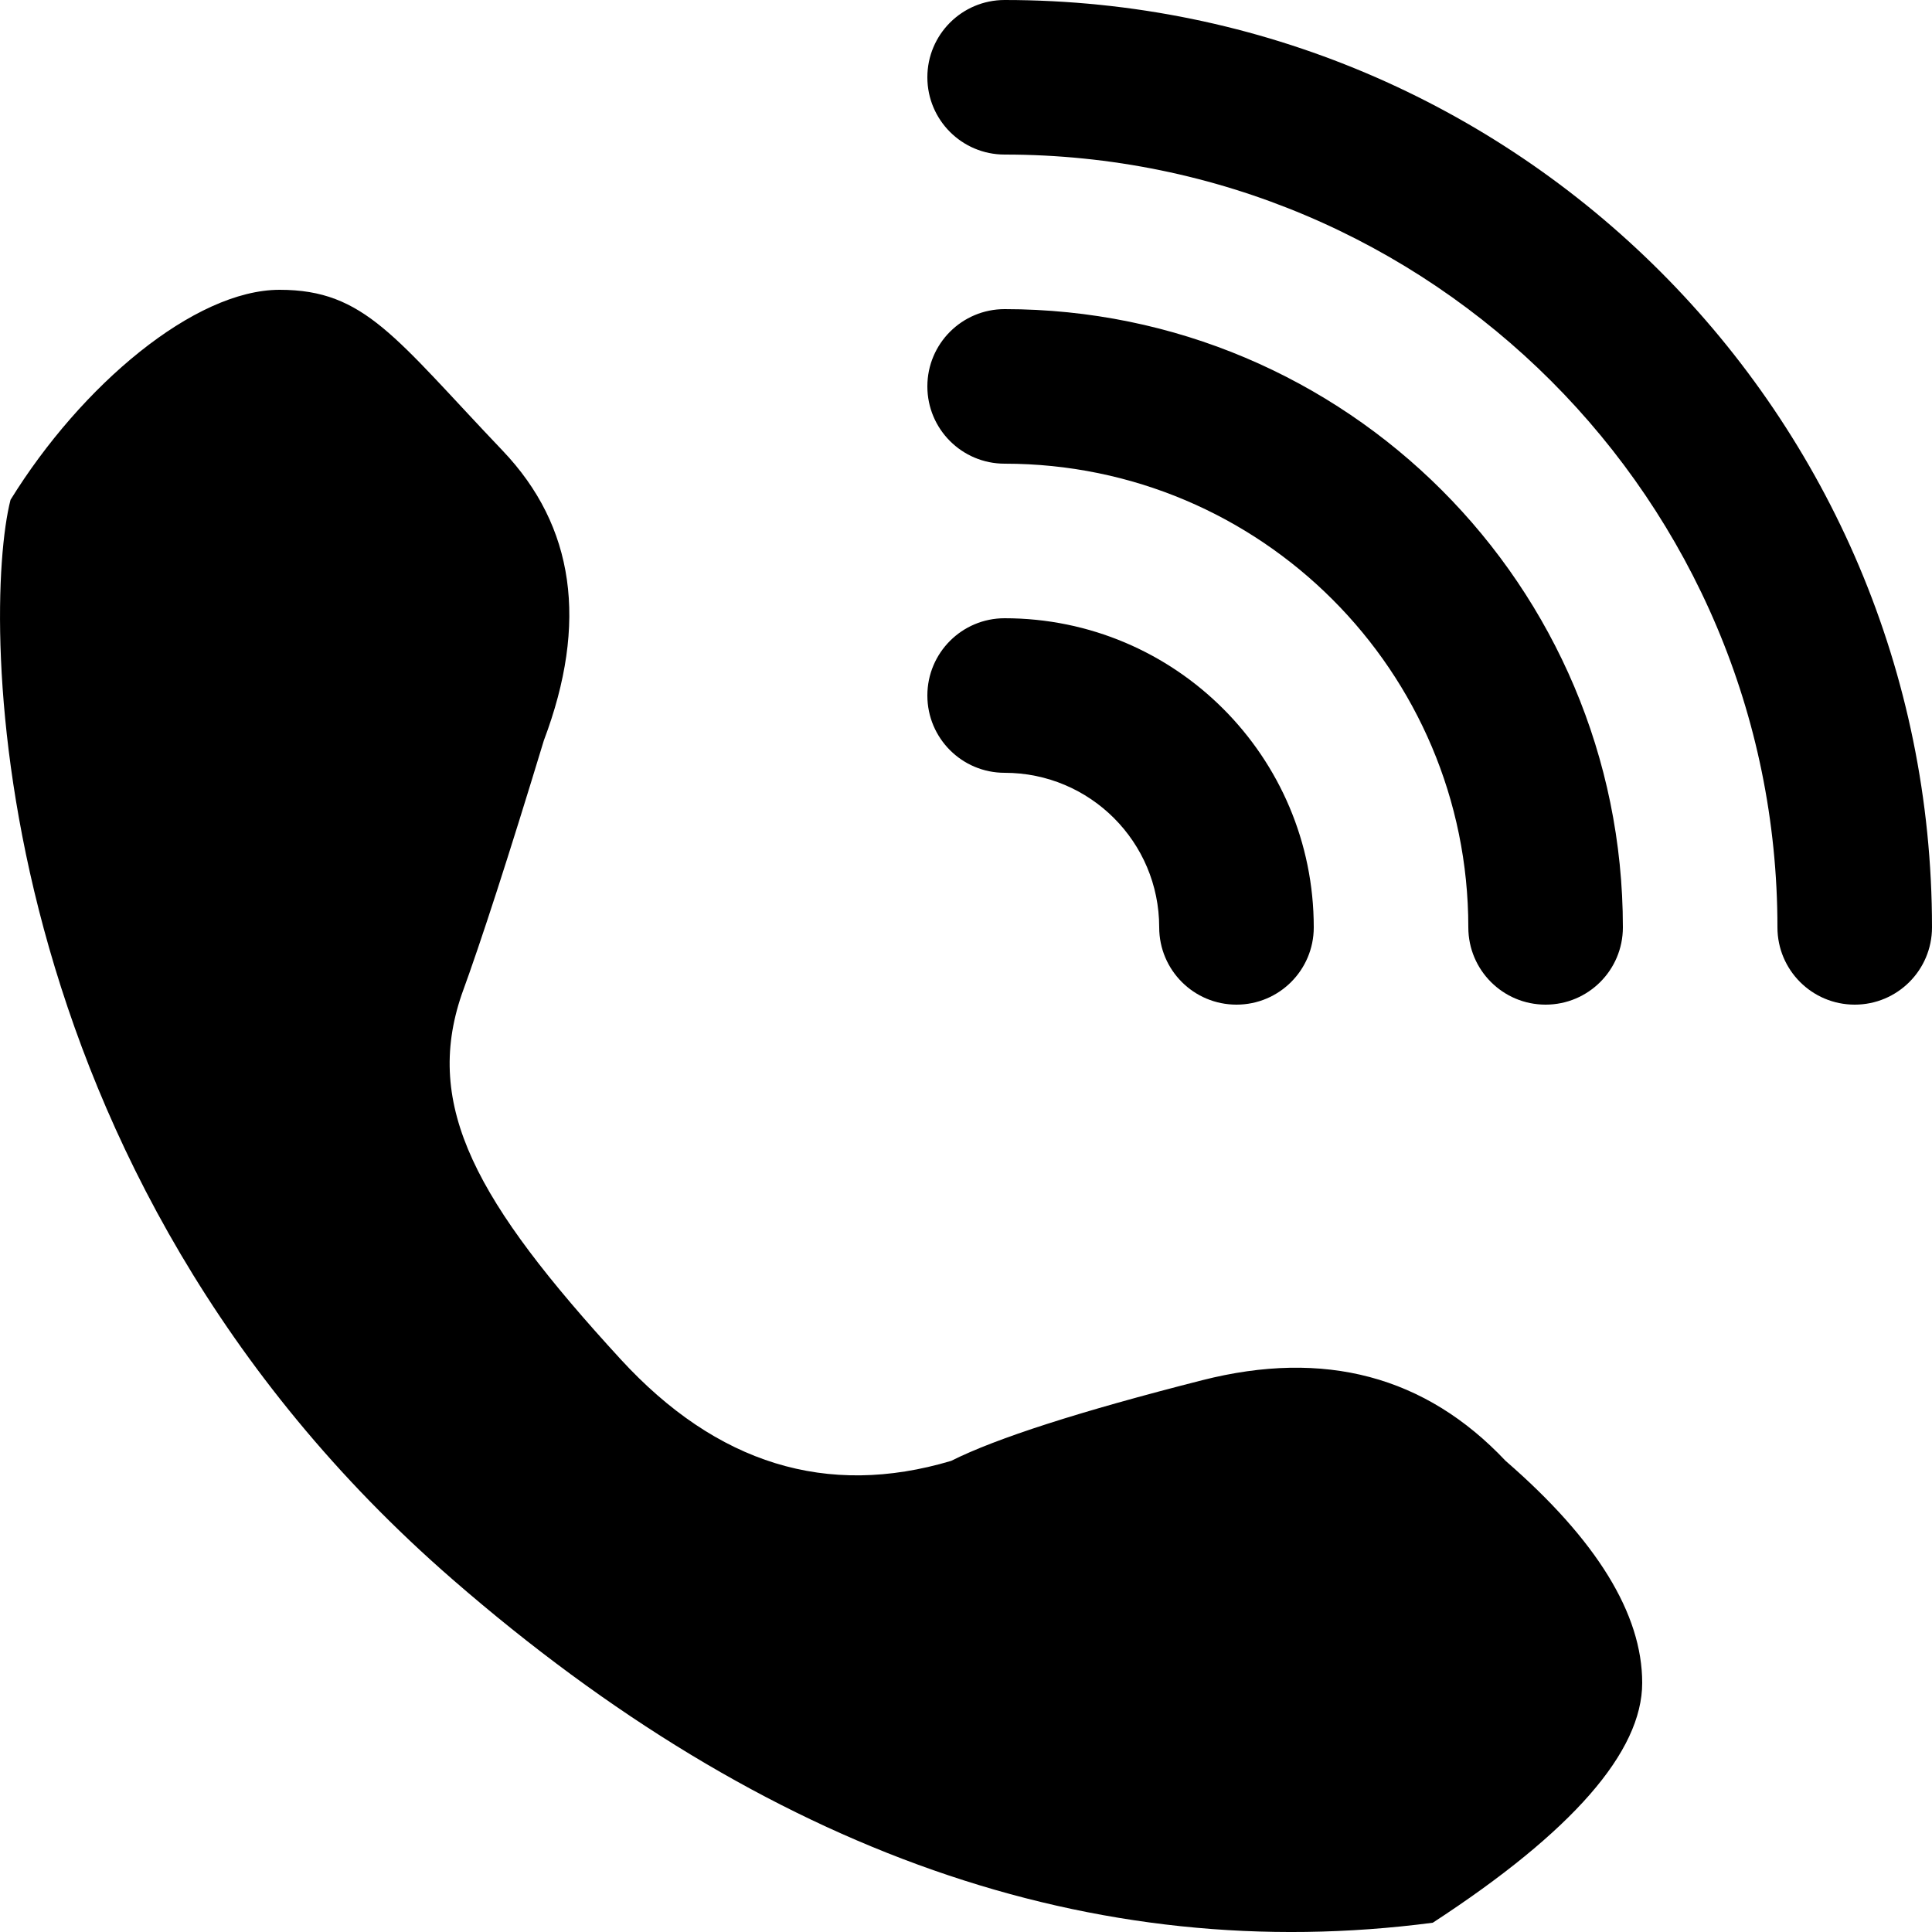 <svg xmlns="http://www.w3.org/2000/svg" viewBox="0 0 20 20">
  <path
    d="M20,9.6 C20,10.042 19.642,10.4 19.2,10.4 C18.758,10.4 18.4,10.042 18.4,9.6 C18.4,5.182 14.818,1.6 10.4,1.6 C9.958,1.6 9.6,1.242 9.6,0.8 C9.6,0.358 9.958,-9.76996262e-15 10.4,-9.76996262e-15 C15.702,-9.76996262e-15 20,4.298 20,9.6 Z M16.8,9.6 C16.8,10.042 16.442,10.4 16,10.4 C15.558,10.4 15.2,10.042 15.2,9.6 C15.2,6.949 13.051,4.8 10.4,4.8 C9.958,4.8 9.6,4.442 9.6,4 C9.6,3.558 9.958,3.2 10.4,3.2 C13.935,3.2 16.8,6.065 16.8,9.6 Z M13.6,9.6 C13.6,10.042 13.242,10.4 12.8,10.4 C12.358,10.4 12,10.042 12,9.6 C12,8.716 11.284,8 10.4,8 C9.958,8 9.6,7.642 9.6,7.2 C9.6,6.758 9.958,6.4 10.4,6.4 C12.167,6.4 13.6,7.833 13.6,9.6 Z M4.779,10.296 C4.384,11.454 4.93,12.442 6.424,14.07 C7.42,15.155 8.561,15.506 9.846,15.123 C10.314,14.888 11.18,14.61 12.445,14.288 C13.71,13.966 14.757,14.244 15.586,15.123 C16.529,15.941 17,16.707 17,17.421 C17,18.134 16.277,18.962 14.832,19.904 C11.322,20.363 7.939,19.179 4.686,16.351 C-0.194,12.11 -0.194,6.36 0.109,5.174 C0.842,3.988 2.013,3 2.895,3 C3.778,3 4.089,3.496 5.204,4.666 C5.948,5.447 6.09,6.446 5.63,7.665 C5.267,8.86 4.983,9.738 4.779,10.296 Z" />
</svg>